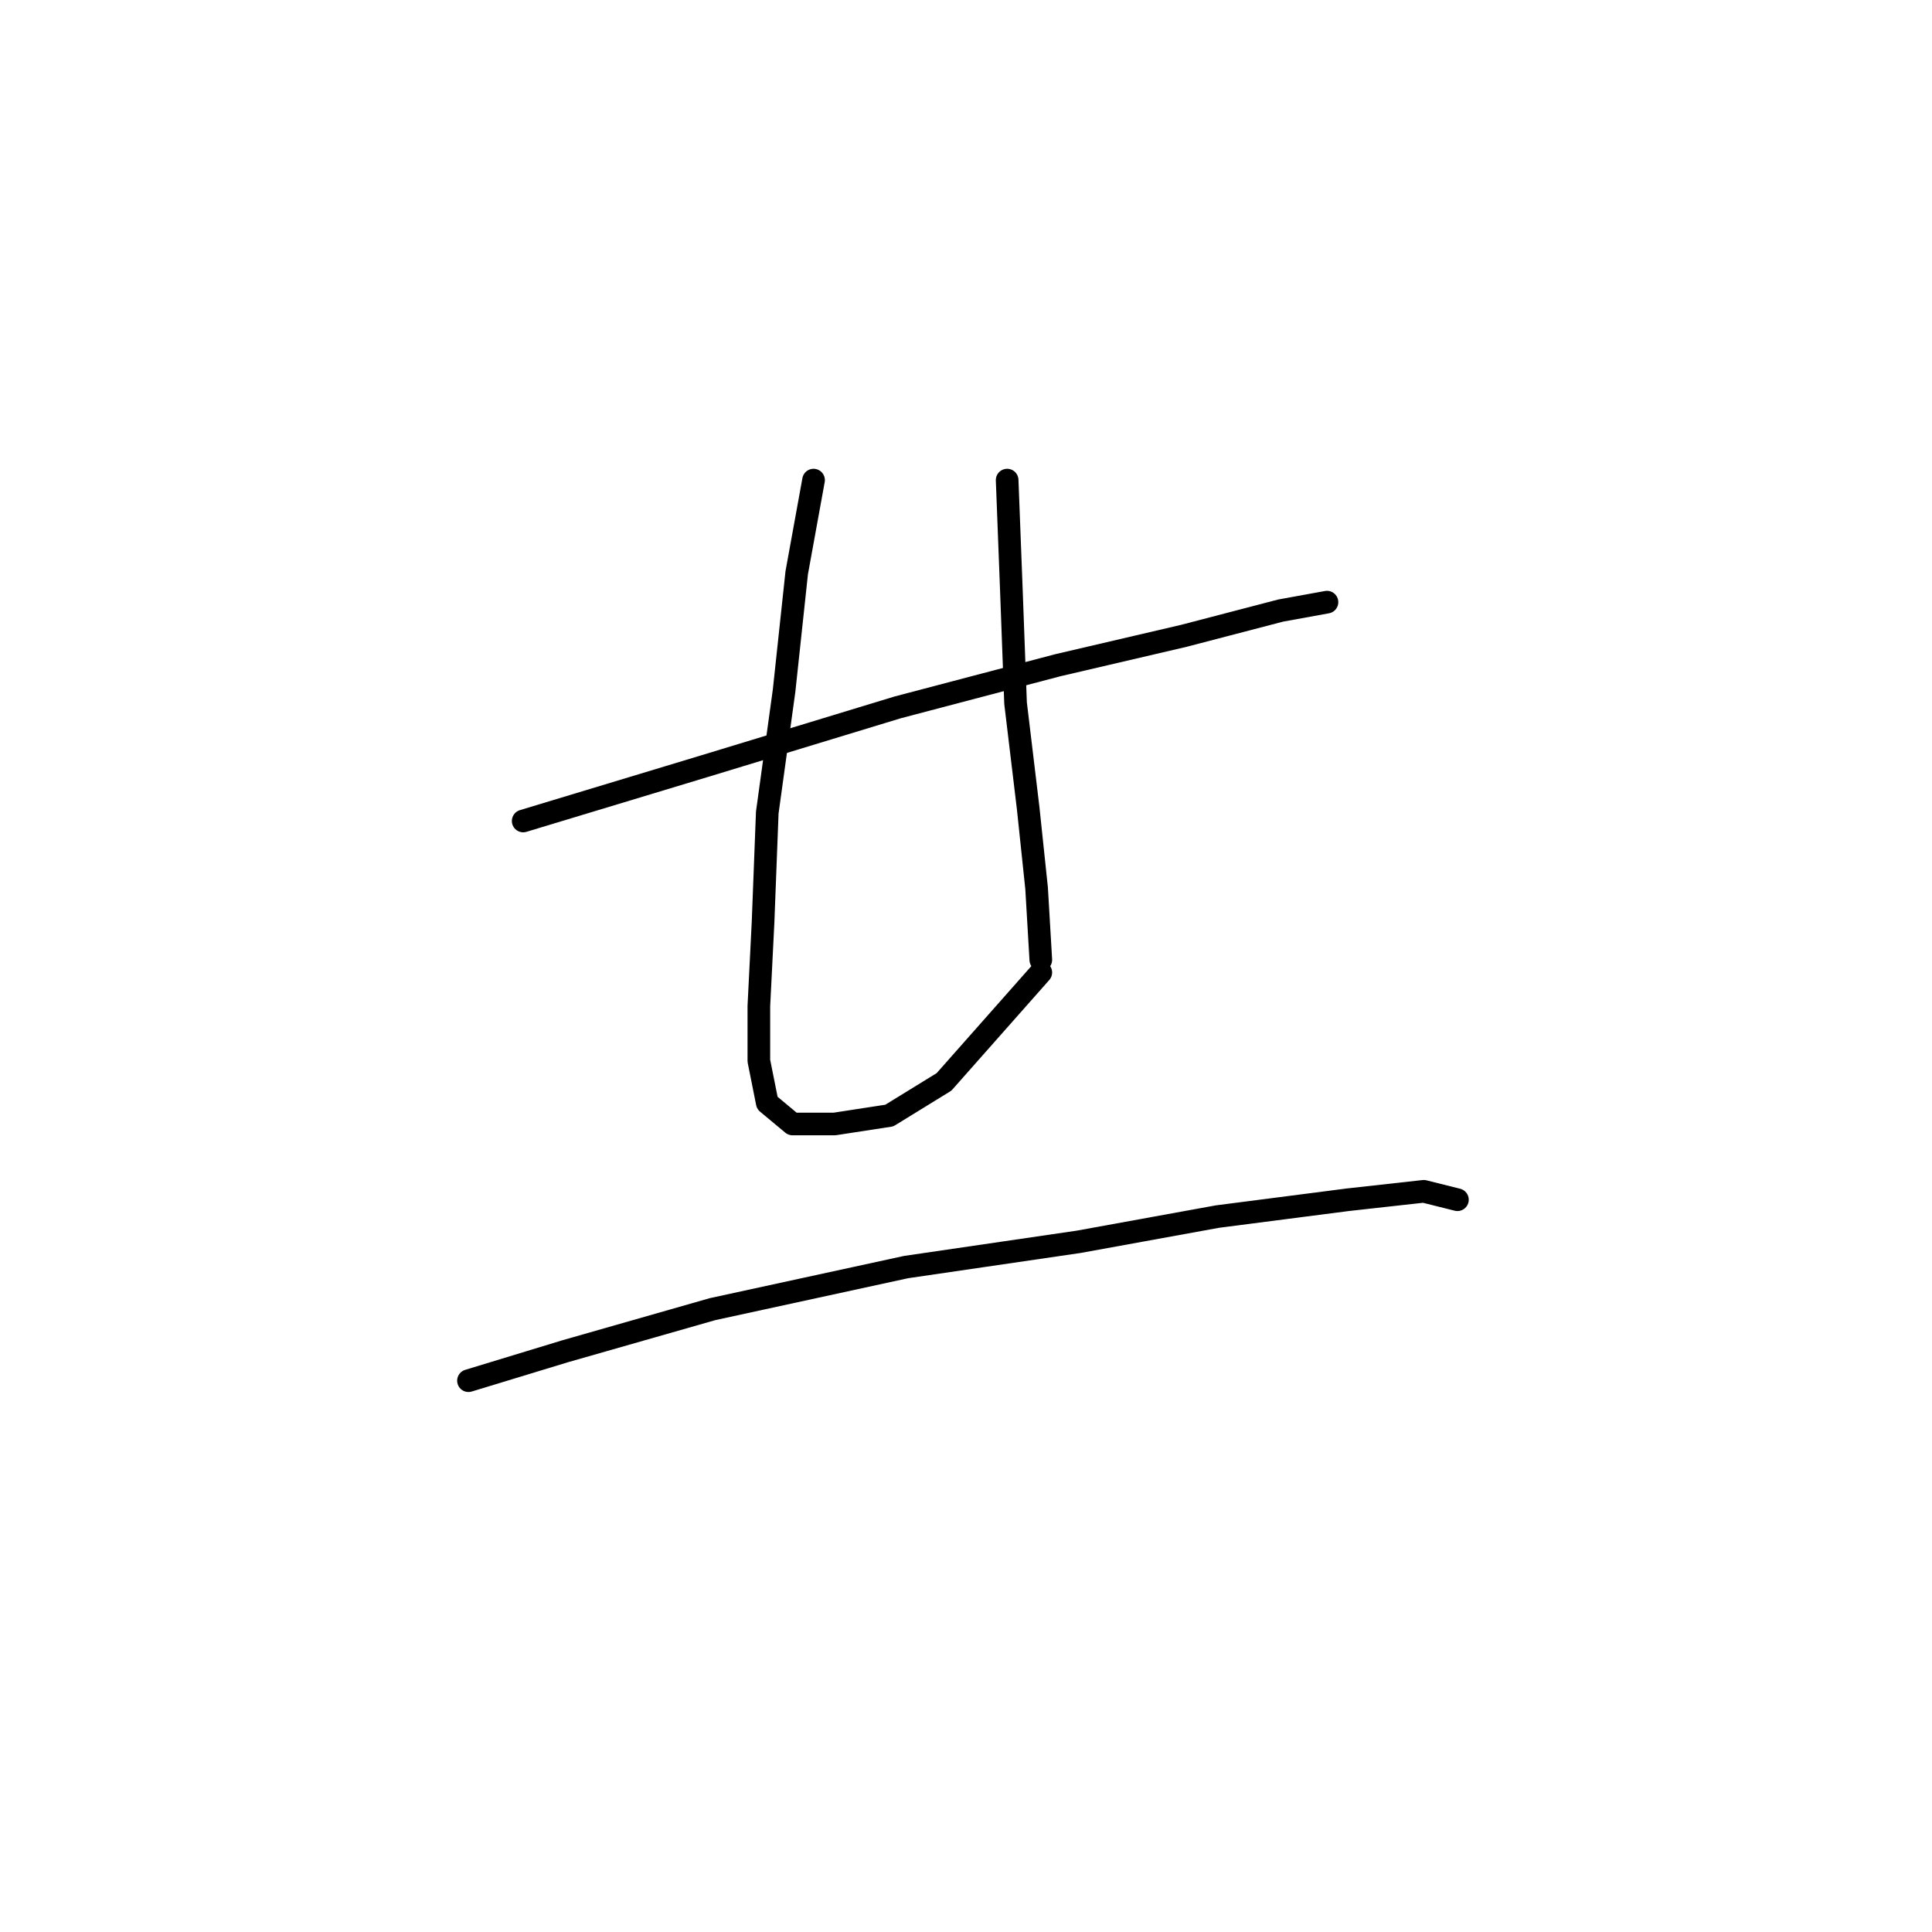<?xml version="1.0" standalone="no"?>
    <svg width="256" height="256" xmlns="http://www.w3.org/2000/svg" version="1.1">
    <polyline stroke="black" stroke-width="3" stroke-linecap="round" fill="transparent" stroke-linejoin="round" points="69.325 108.784 93.303 101.535 118.953 93.729 140.143 88.152 156.872 84.249 169.697 80.903 175.831 79.788 175.831 79.788 " />
        <polyline stroke="black" stroke-width="3" stroke-linecap="round" fill="transparent" stroke-linejoin="round" points="107.801 63.617 105.57 75.885 103.898 91.498 101.667 107.669 101.11 122.167 100.552 133.32 100.552 140.569 101.667 146.145 105.013 148.933 110.589 148.933 117.838 147.818 125.087 143.357 137.912 128.859 137.912 128.859 " />
        <polyline stroke="black" stroke-width="3" stroke-linecap="round" fill="transparent" stroke-linejoin="round" points="133.452 63.617 134.009 78.115 134.567 93.171 136.24 107.111 137.355 117.706 137.912 127.186 137.912 127.186 " />
        <polyline stroke="black" stroke-width="3" stroke-linecap="round" fill="transparent" stroke-linejoin="round" points="62.076 182.948 74.901 179.044 94.418 173.468 120.069 167.892 142.931 164.546 161.333 161.201 178.619 158.97 188.656 157.855 193.117 158.97 193.117 158.97 " />
        </svg>